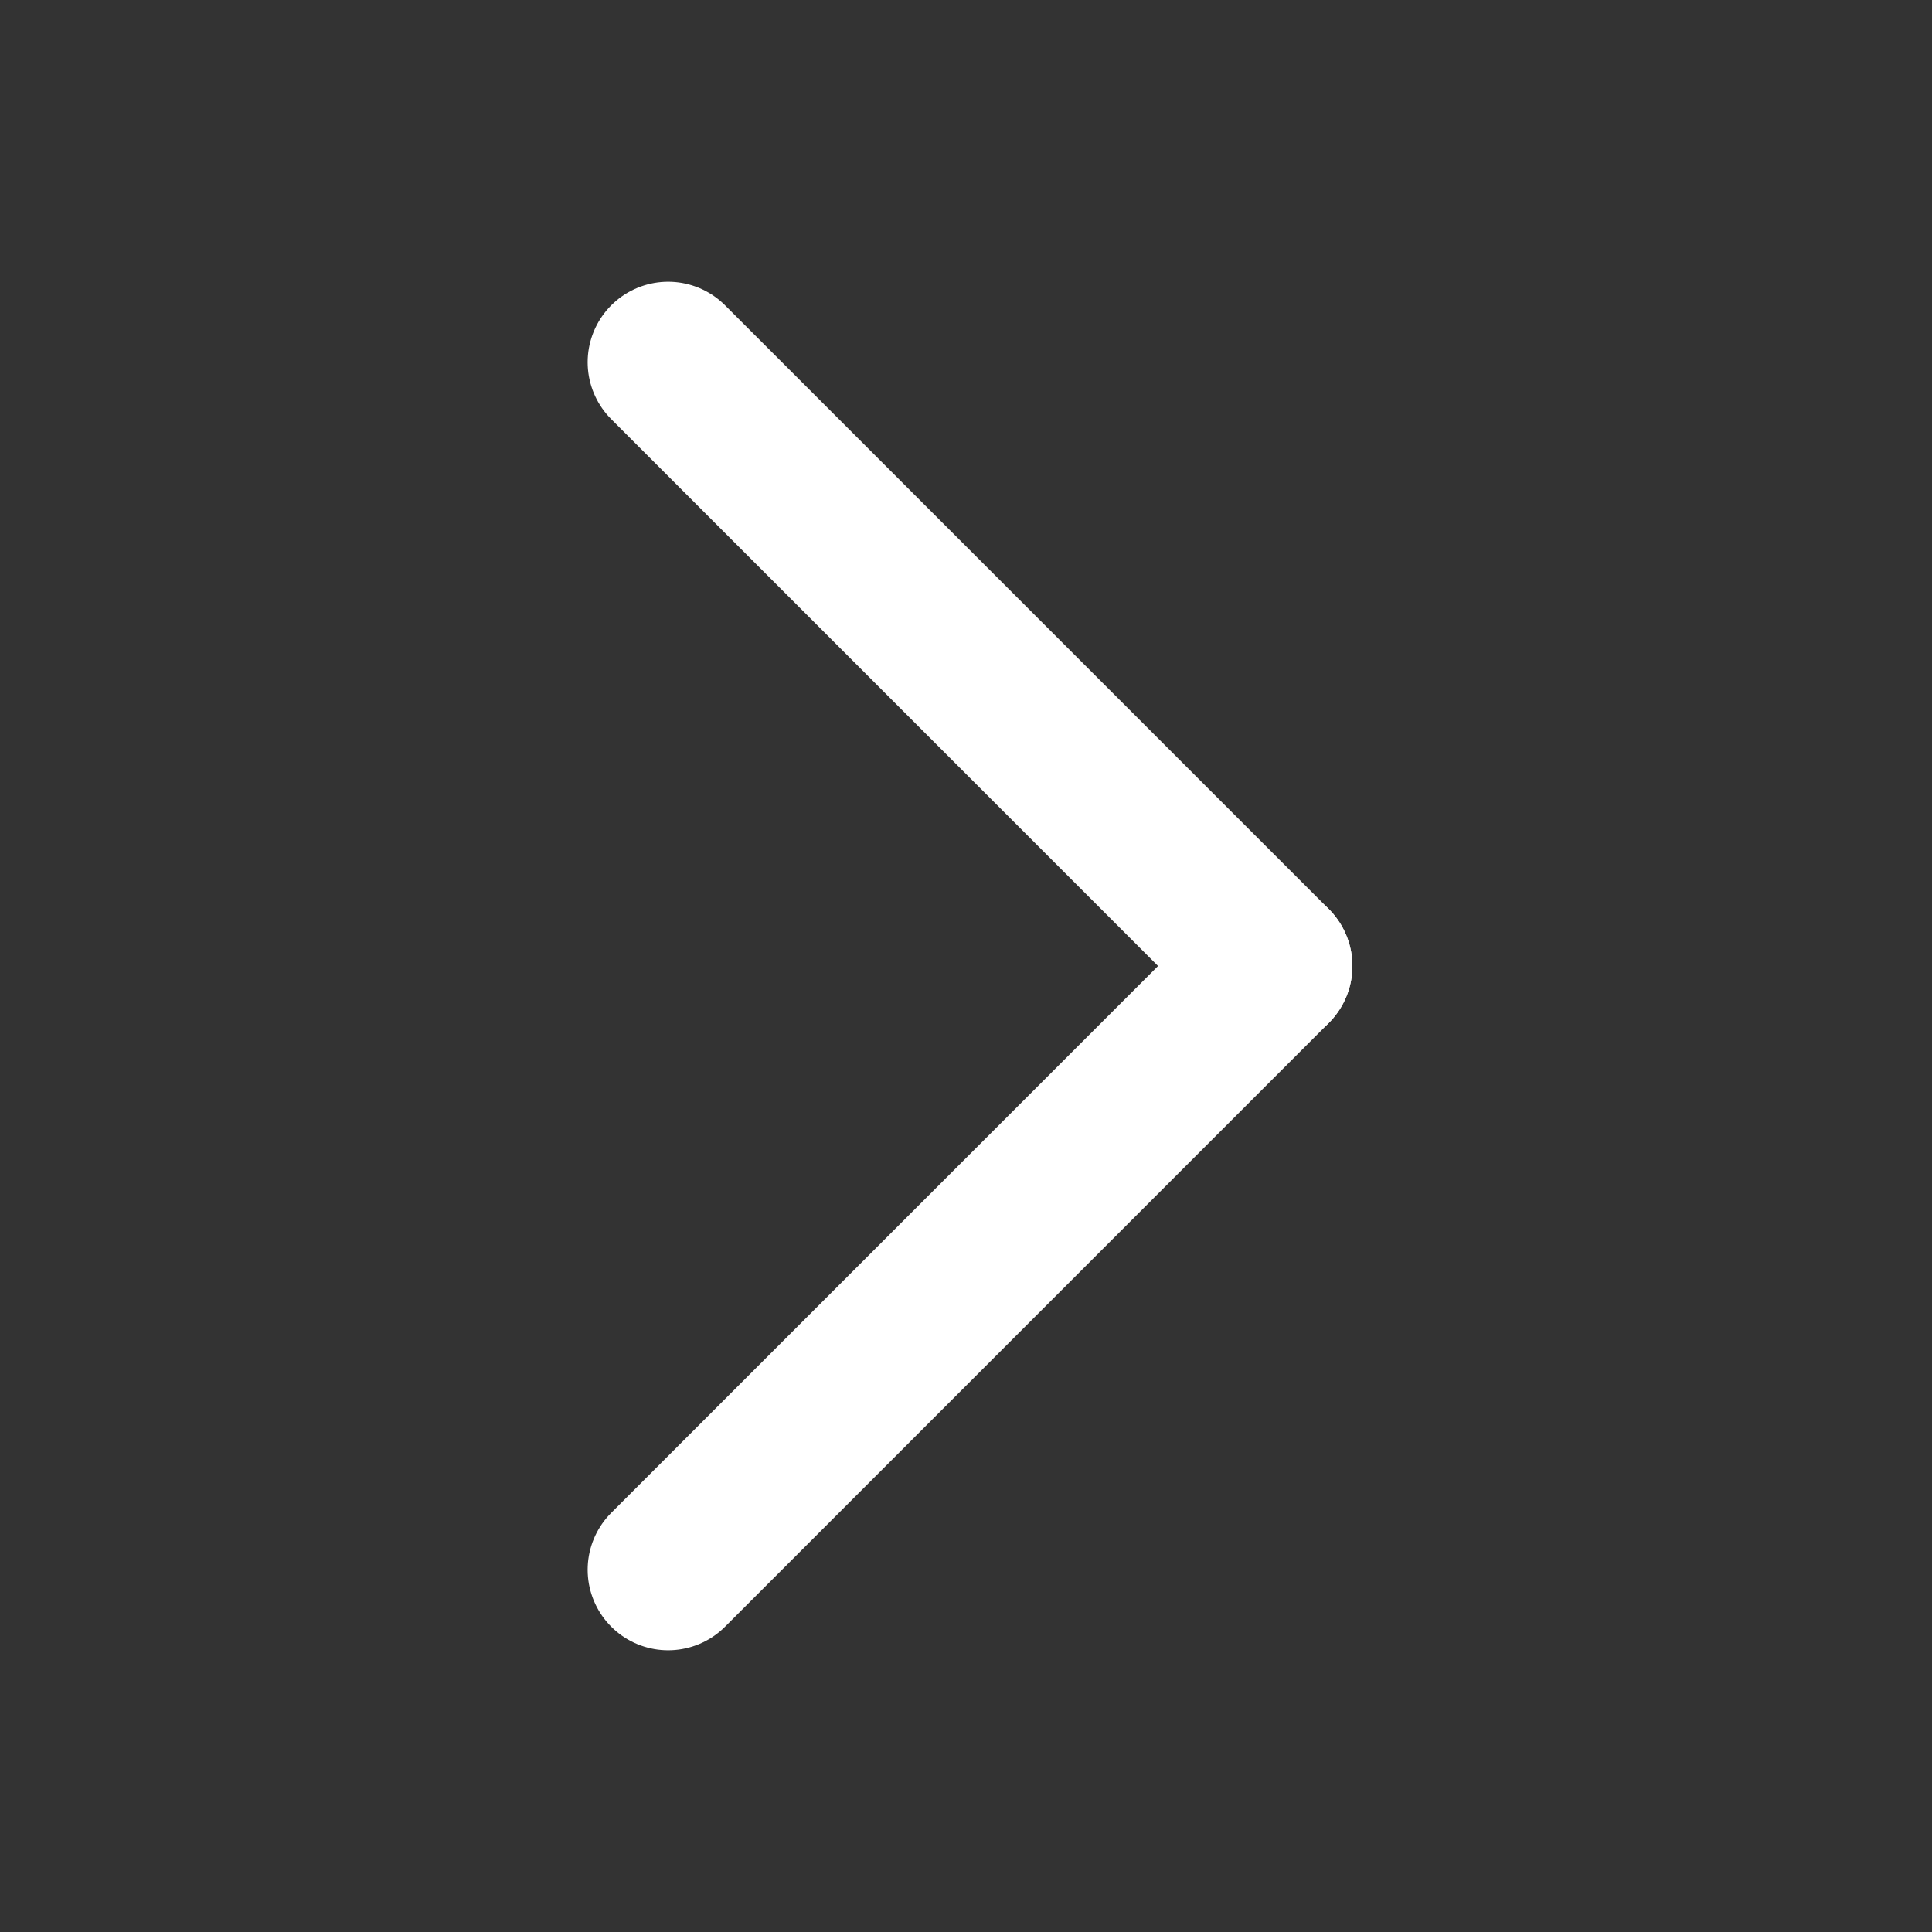 <?xml version="1.0" encoding="utf-8"?>
<!-- Generator: Adobe Illustrator 25.3.0, SVG Export Plug-In . SVG Version: 6.00 Build 0)  -->
<svg version="1.1" id="Layer_1" xmlns="http://www.w3.org/2000/svg" xmlns:xlink="http://www.w3.org/1999/xlink" x="0px" y="0px"
	 viewBox="0 0 24 24" style="enable-background:new 0 0 24 24;" xml:space="preserve">
<rect x="0" y="0" width="24" height="24" fill="#333333" stroke="none"/>
<style type="text/css">
	.st0{fill:none;}
	.st1{fill:none;stroke:#FFFFFF;stroke-width:2;stroke-linecap:round;}
</style>
<g id="그룹_11" transform="translate(-327 -23)">
	<g id="그룹_3">
		<rect id="사각형_6" x="327" y="23" class="st0" width="24" height="24"/>
	</g>
	<g>
		<path id="패스_9" class="st1" d="M342.8,35l-7.5-7.5"/>
		<path id="패스_11" class="st1" d="M342.8,35l-7.5,7.5"/>
	</g>
</g>
</svg>
